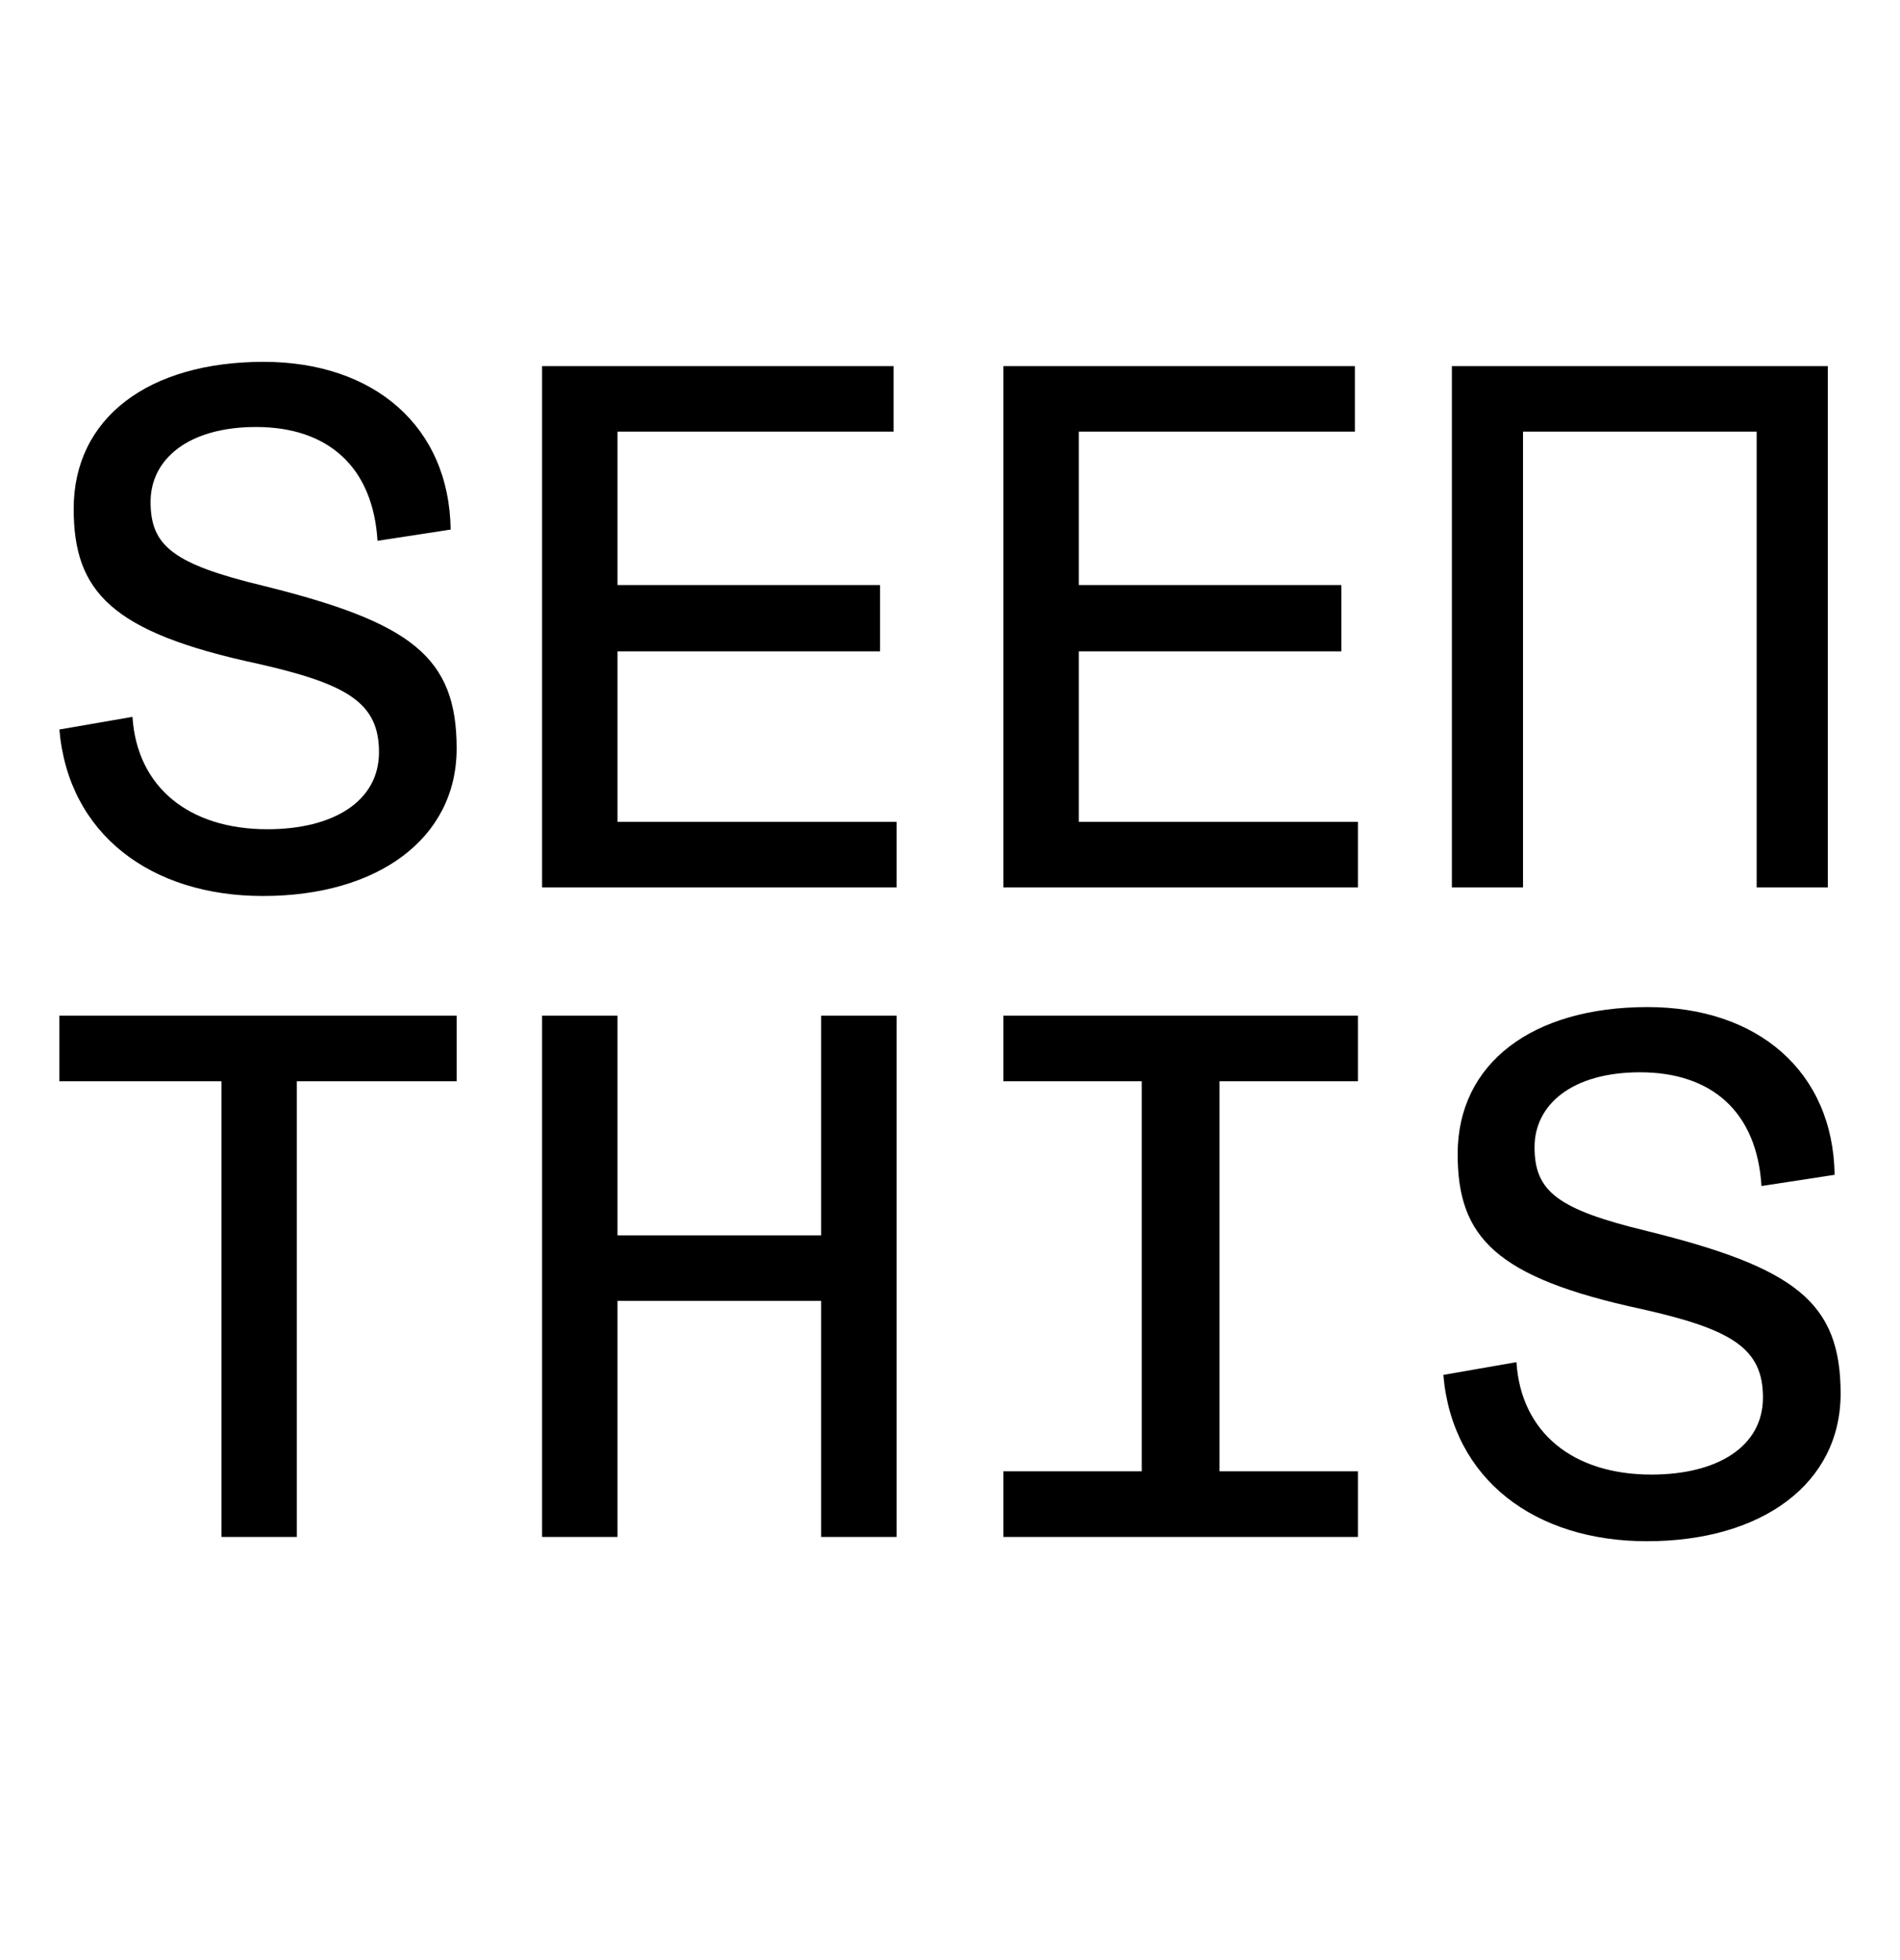 <svg viewBox="0 0 32 33" xmlns="http://www.w3.org/2000/svg">
  <path
    d="M4.428 9.861C2.919 9.496 2.536 9.193 2.536 8.45C2.536 7.731 3.171 7.189 4.313 7.189C5.521 7.189 6.282 7.858 6.358 9.105L7.59 8.916C7.566 7.176 6.294 6.092 4.441 6.092C2.498 6.092 1.241 7.038 1.241 8.565C1.241 9.965 1.876 10.645 4.339 11.174C5.848 11.515 6.383 11.83 6.383 12.663C6.383 13.495 5.608 13.961 4.504 13.961C3.183 13.961 2.308 13.254 2.231 12.069L1 12.282C1.151 14.048 2.549 15.085 4.428 15.085C6.371 15.085 7.691 14.111 7.691 12.601C7.691 11.059 6.929 10.479 4.428 9.861Z"
  />
  <path
    d="M10.4 10.966H14.821V9.85H10.4V7.267H15.05V6.164H9.13V14.941H15.101V13.837H10.4V10.966Z"
  />
  <path
    d="M18.169 10.966H22.591V9.85H18.169V7.267H22.819V6.164H16.899V14.941H22.87V13.837H18.169V10.966Z"
  />
  <path
    d="M1 18.204H3.73V25.876H4.999V18.204H7.691V17.099H1V18.204Z"
  />
  <path
    d="M13.83 20.798H10.4V17.099H9.13V25.876H10.4V21.902H13.83V25.876H15.101V17.099H13.83V20.798Z"
  />
  <path
    d="M16.899 17.099V18.204H19.23V24.771H16.899V25.876H22.87V24.771H20.539V18.204H22.87V17.099H16.899Z"
  />
  <path
    d="M25.651 7.267H29.586V14.941H30.784V6.164H24.453V14.941H25.651V7.267Z"
  />
  <path
    d="M27.737 20.725C26.228 20.36 25.845 20.057 25.845 19.313C25.845 18.595 26.48 18.053 27.622 18.053C28.83 18.053 29.591 18.721 29.667 19.968L30.899 19.779C30.872 18.039 29.603 16.955 27.749 16.955C25.807 16.955 24.55 17.901 24.55 19.429C24.55 20.829 25.185 21.509 27.648 22.039C29.158 22.379 29.692 22.694 29.692 23.527C29.692 24.36 28.918 24.826 27.813 24.826C26.493 24.826 25.617 24.119 25.54 22.933L24.309 23.148C24.46 24.914 25.858 25.948 27.737 25.948C29.68 25.948 31 24.974 31 23.463C31 21.923 30.238 21.343 27.737 20.725Z"
  />
</svg>
